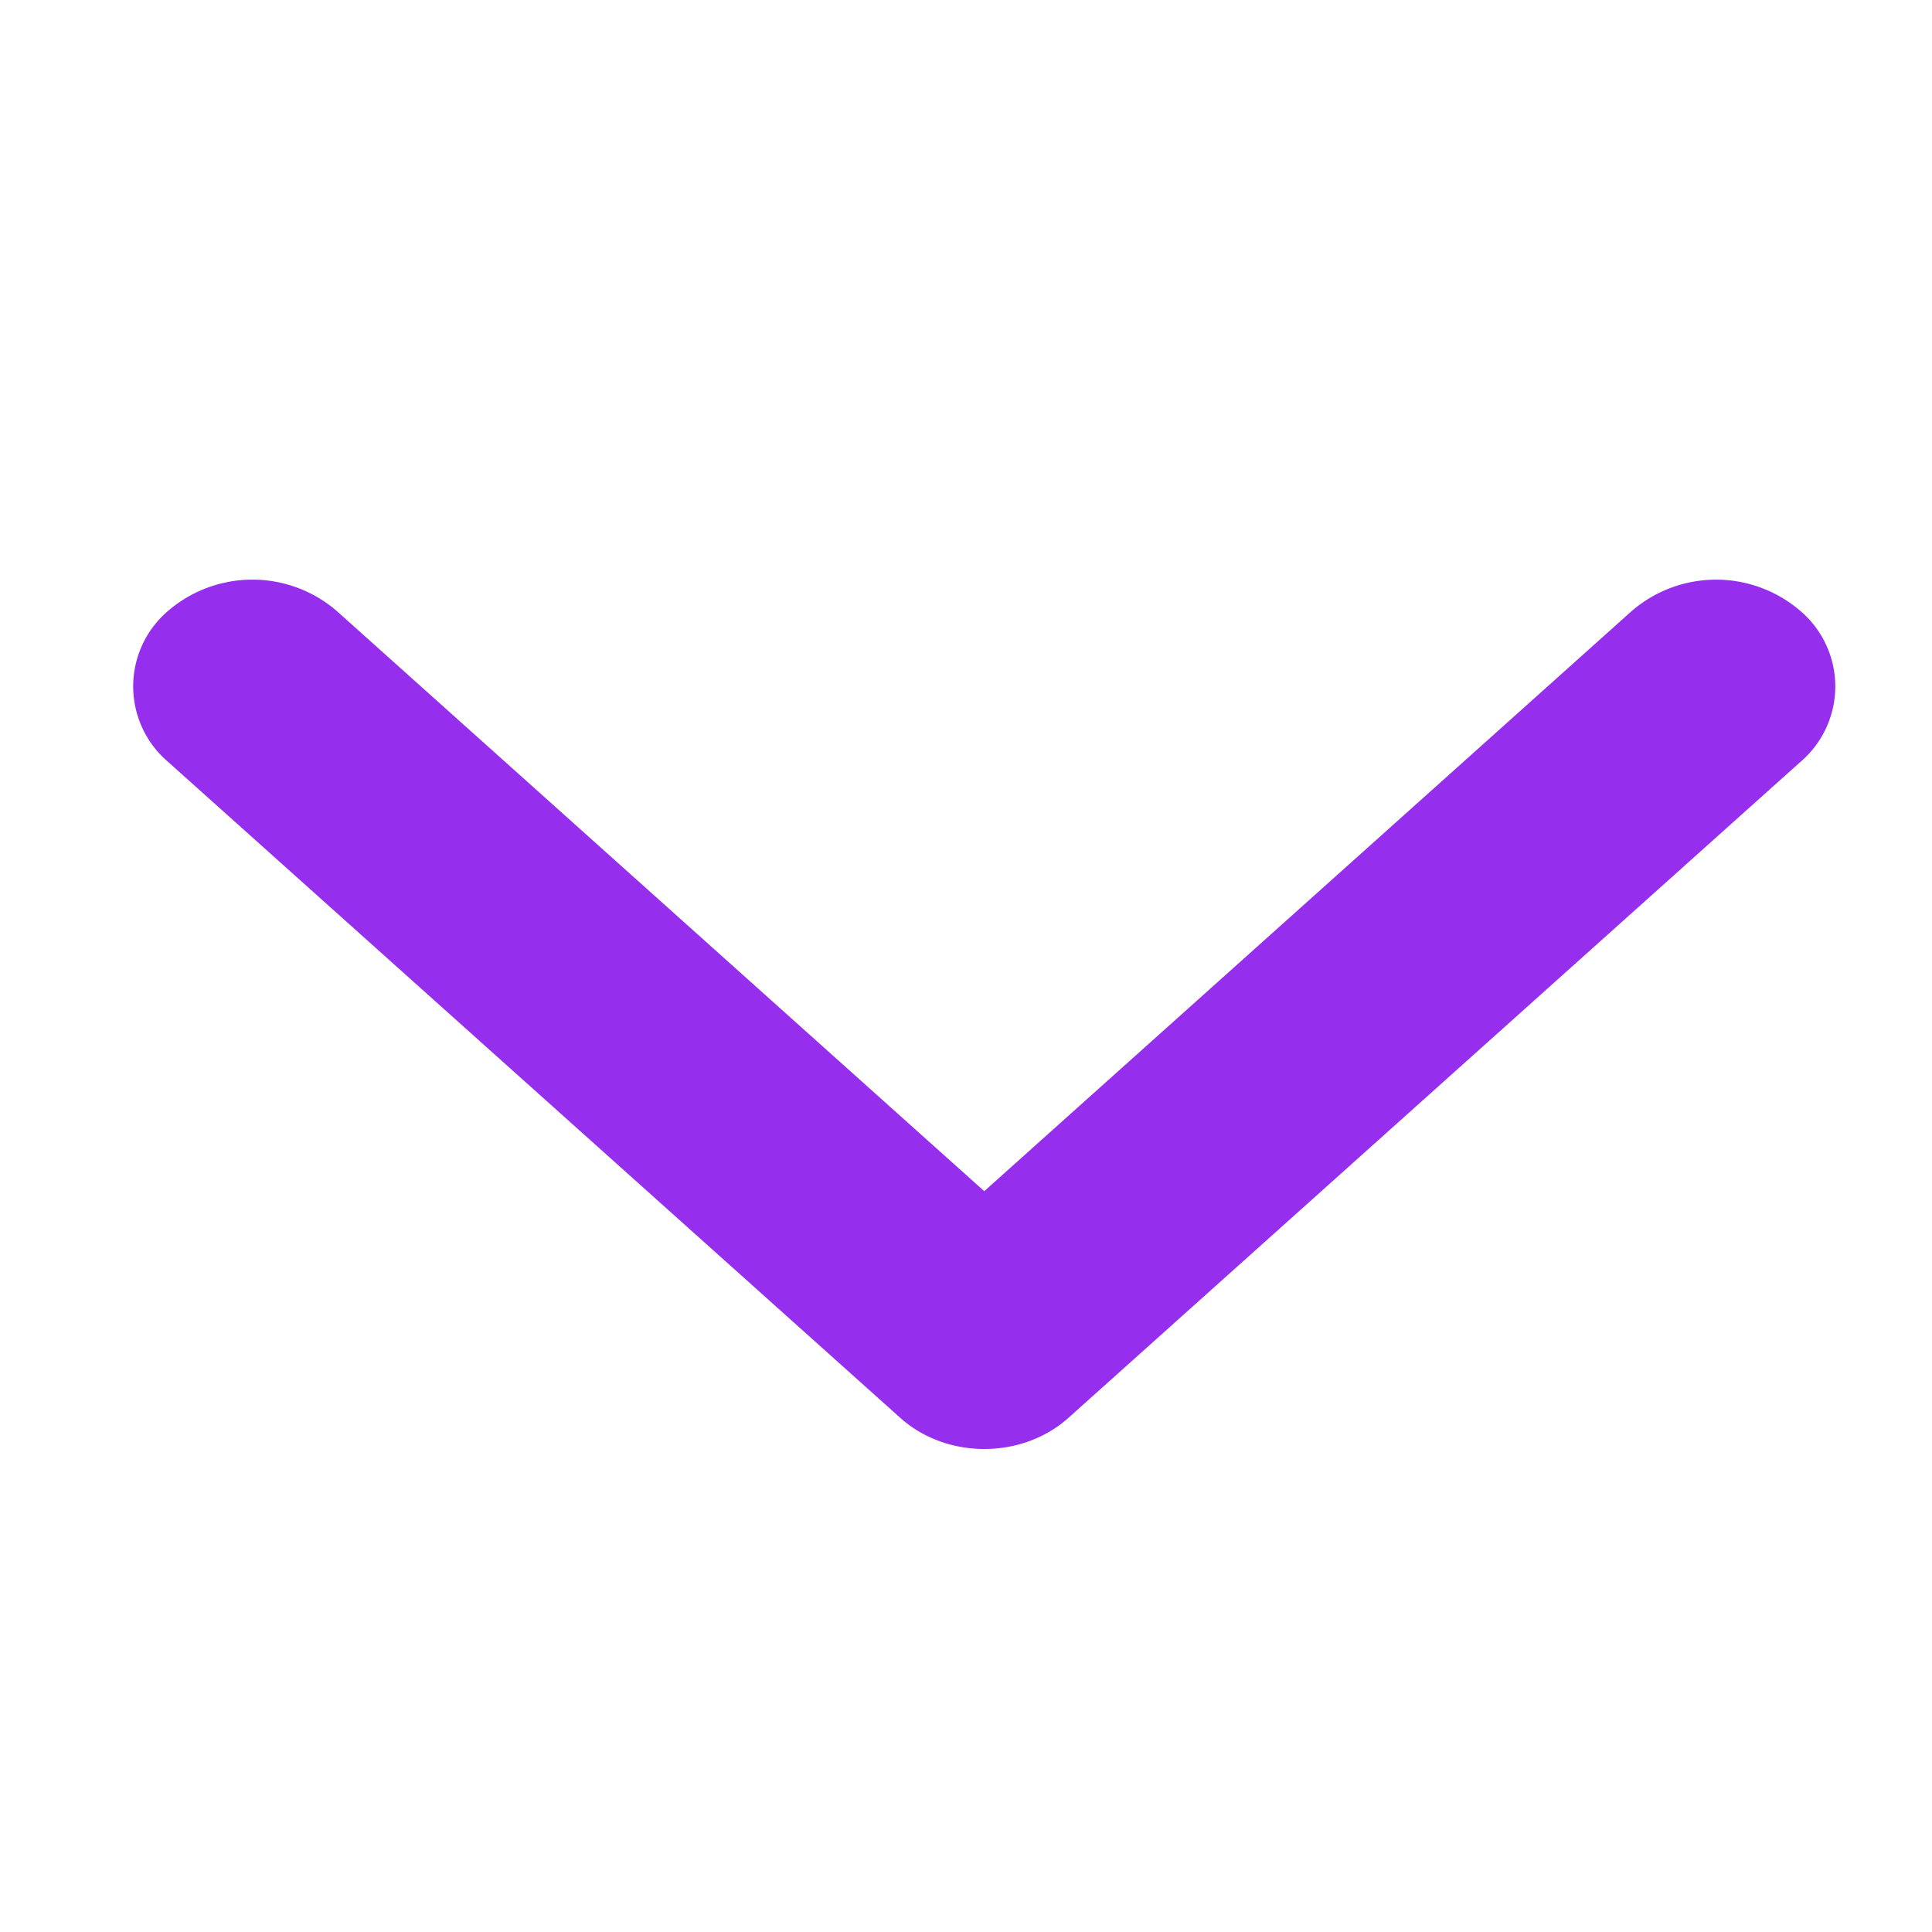 <svg width="20" height="20" fill="none" xmlns="http://www.w3.org/2000/svg"><path d="M10.19 15c-.316 0-.632-.108-.872-.324L1.74 7.887a1.026 1.026 0 0 1 0-1.563 1.338 1.338 0 0 1 1.745 0l6.704 6.007 6.704-6.007a1.337 1.337 0 0 1 1.744 0 1.026 1.026 0 0 1 0 1.564l-7.576 6.789c-.24.215-.556.323-.872.323Z" fill="#962FED"/></svg>
